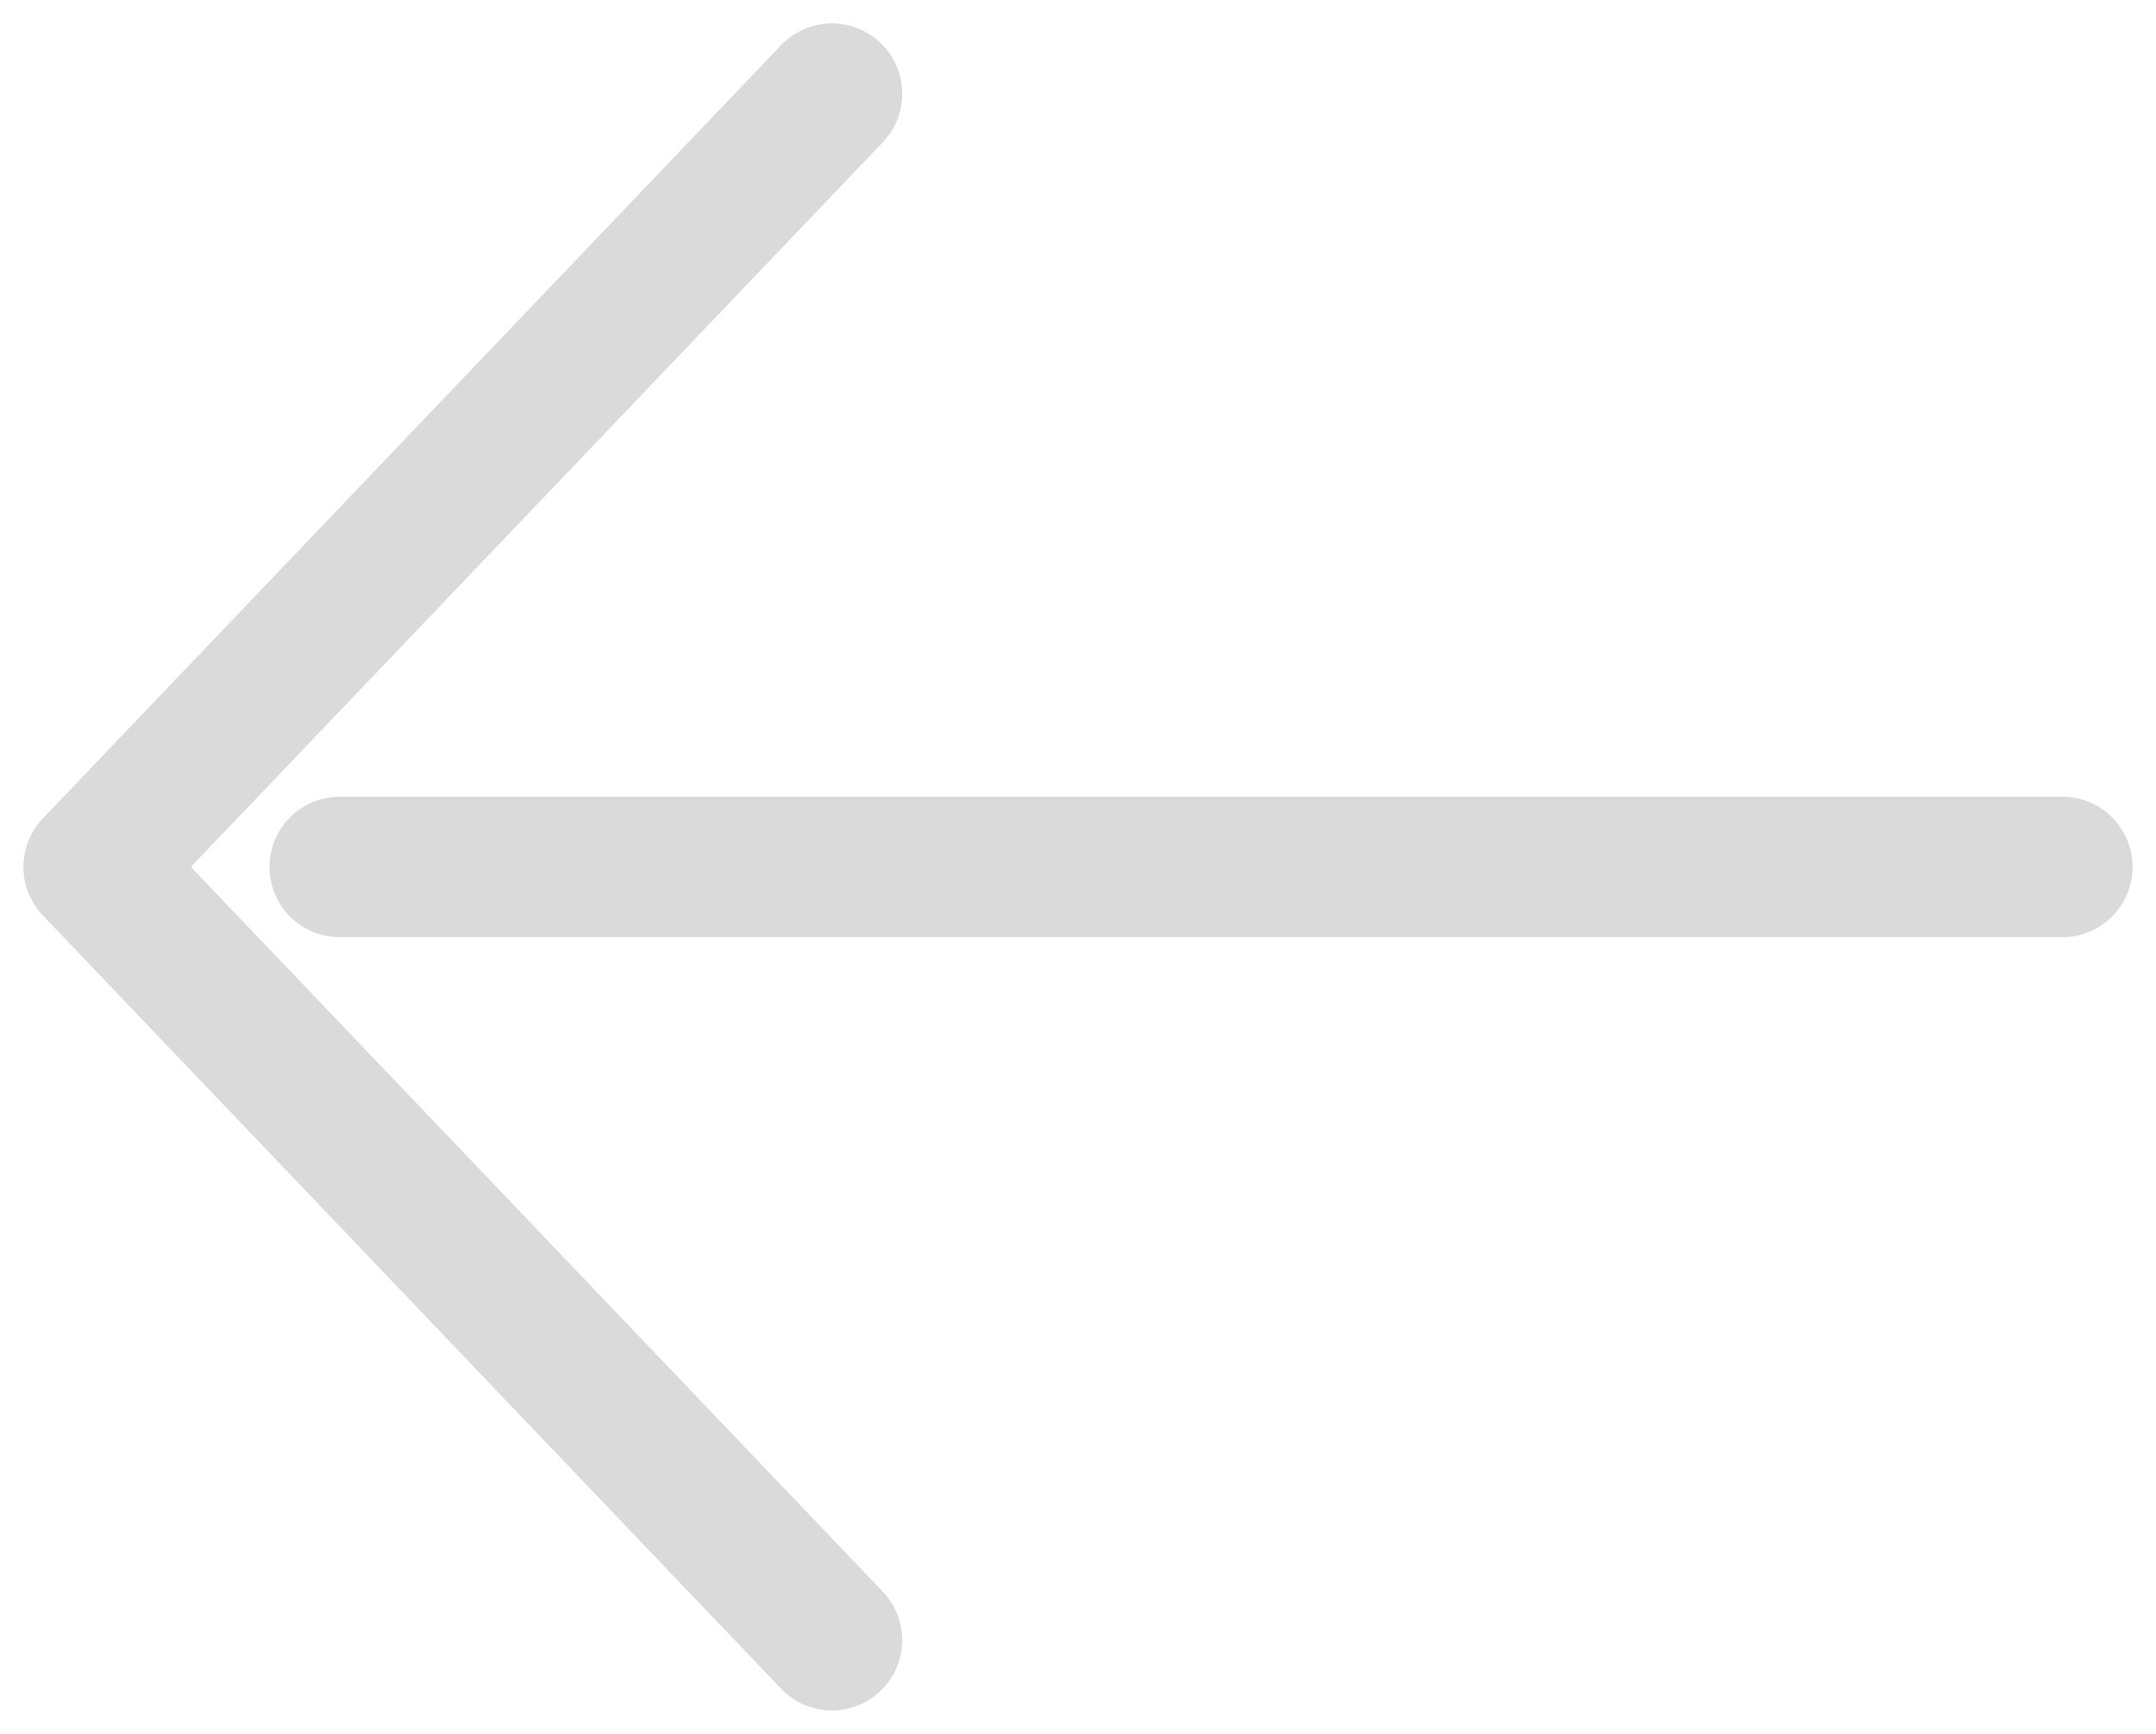 <svg width="46" height="37" viewBox="0 0 46 37" fill="none" xmlns="http://www.w3.org/2000/svg">
<path d="M7.25 18.5L44 18.5M17.75 2L2 18.5L17.75 35" stroke="#DADADA" stroke-width="3" stroke-linecap="round" stroke-linejoin="round"/>
</svg>
